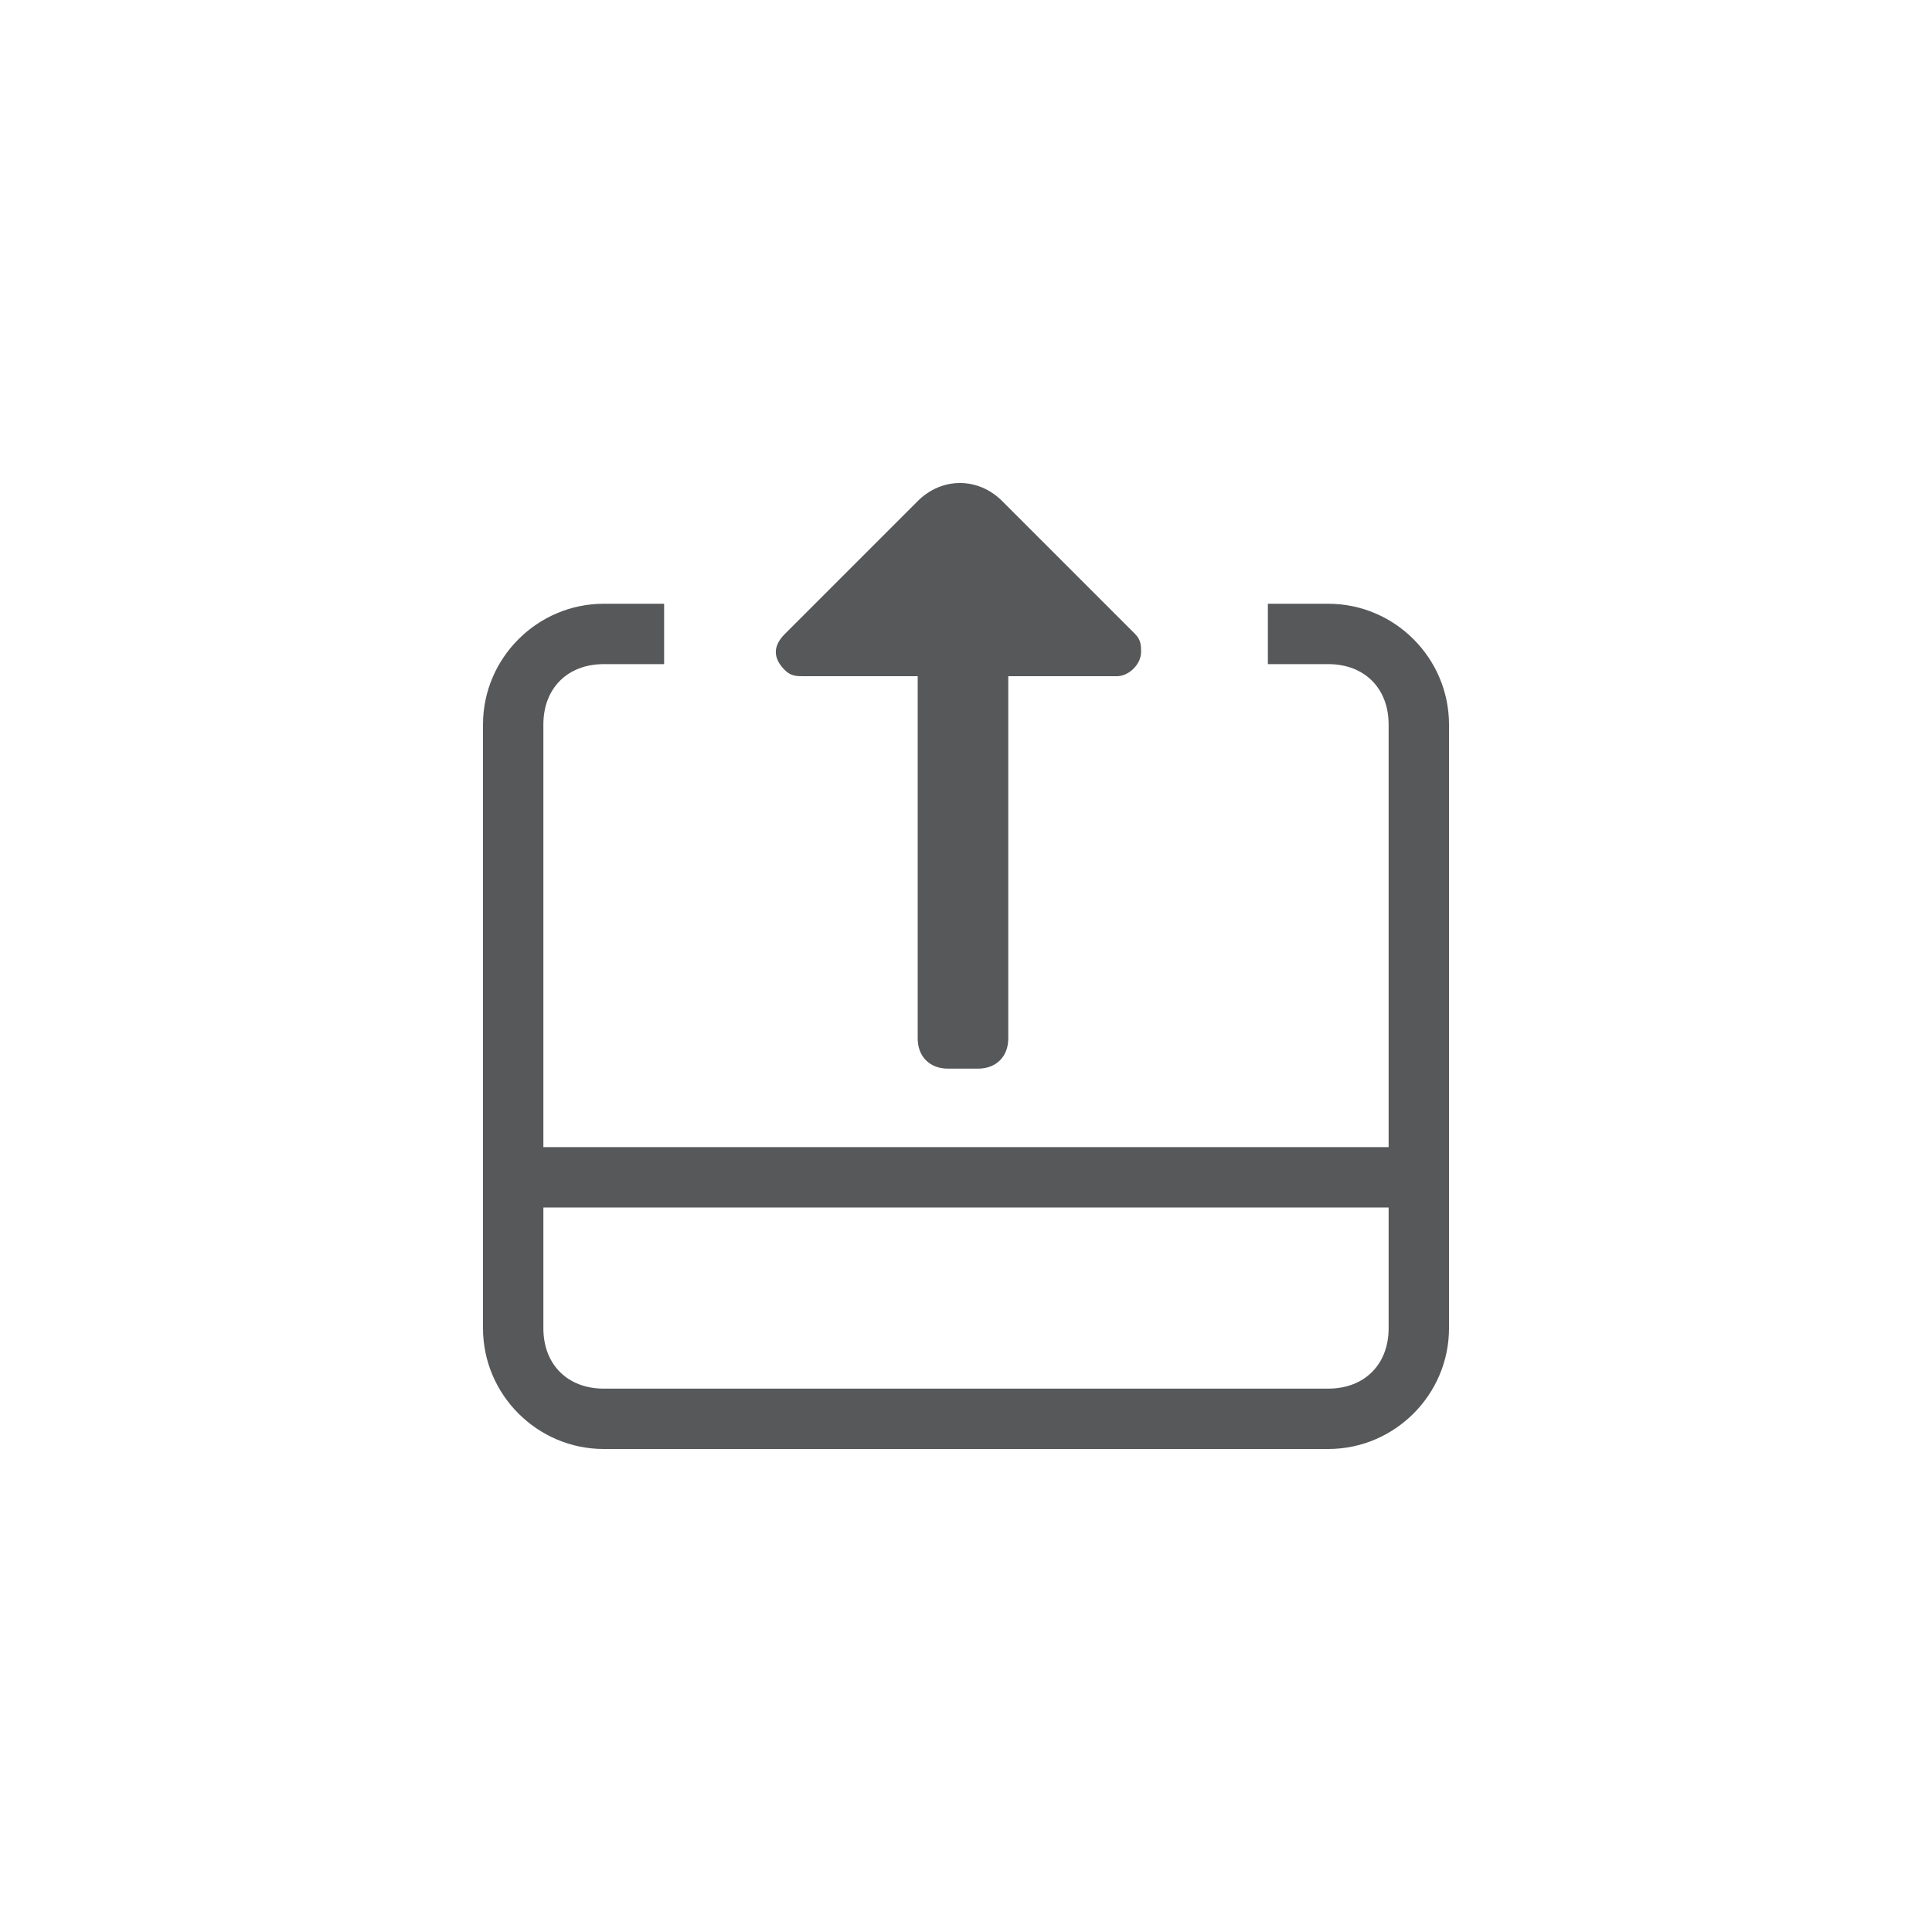 <?xml version="1.0" encoding="utf-8"?>
<!-- Generator: Adobe Illustrator 24.2.1, SVG Export Plug-In . SVG Version: 6.00 Build 0)  -->
<svg version="1.1" id="icon-隐藏桌面" xmlns="http://www.w3.org/2000/svg" xmlns:xlink="http://www.w3.org/1999/xlink" x="0px"
	 y="0px" viewBox="0 0 32 32" style="enable-background:new 0 0 32 32;" xml:space="preserve">
<style type="text/css">
	.st0{fill:#FFFFFF;fill-opacity:0;}
	.st1{opacity:0.75;}
	.st2{fill:#1F2022;}
</style>
<path id="矩形" class="st0" d="M4,0h24c2.2,0,4,1.8,4,4v24c0,2.2-1.8,4-4,4H4c-2.2,0-4-1.8-4-4V4C0,1.8,1.8,0,4,0z"/>
<g id="组_35" class="st1">
	<path id="路径" class="st2" d="M16.7,17.2v-6h1.8c0.2,0,0.4-0.2,0.4-0.4c0-0.1,0-0.2-0.1-0.3l0,0l-2.2-2.2c-0.4-0.4-1-0.4-1.4,0
		l0,0L13,10.5l0,0c-0.2,0.2-0.2,0.4,0,0.6c0.1,0.1,0.2,0.1,0.3,0.1h1.9v6c0,0.3,0.2,0.5,0.5,0.5h0.5C16.5,17.7,16.7,17.5,16.7,17.2z
		"/>
	<rect id="矩形_60" x="8" y="19" class="st2" width="16" height="1"/>
	<path id="路径_79" class="st2" d="M22,10h-1v1h1c0.6,0,1,0.4,1,1v10c0,0.6-0.4,1-1,1H10c-0.6,0-1-0.4-1-1V12c0-0.6,0.4-1,1-1h1
		v-1h-1c-1.1,0-2,0.9-2,2v10c0,1.1,0.9,2,2,2h12c1.1,0,2-0.9,2-2V12C24,10.9,23.1,10,22,10z"/>
</g>
</svg>
